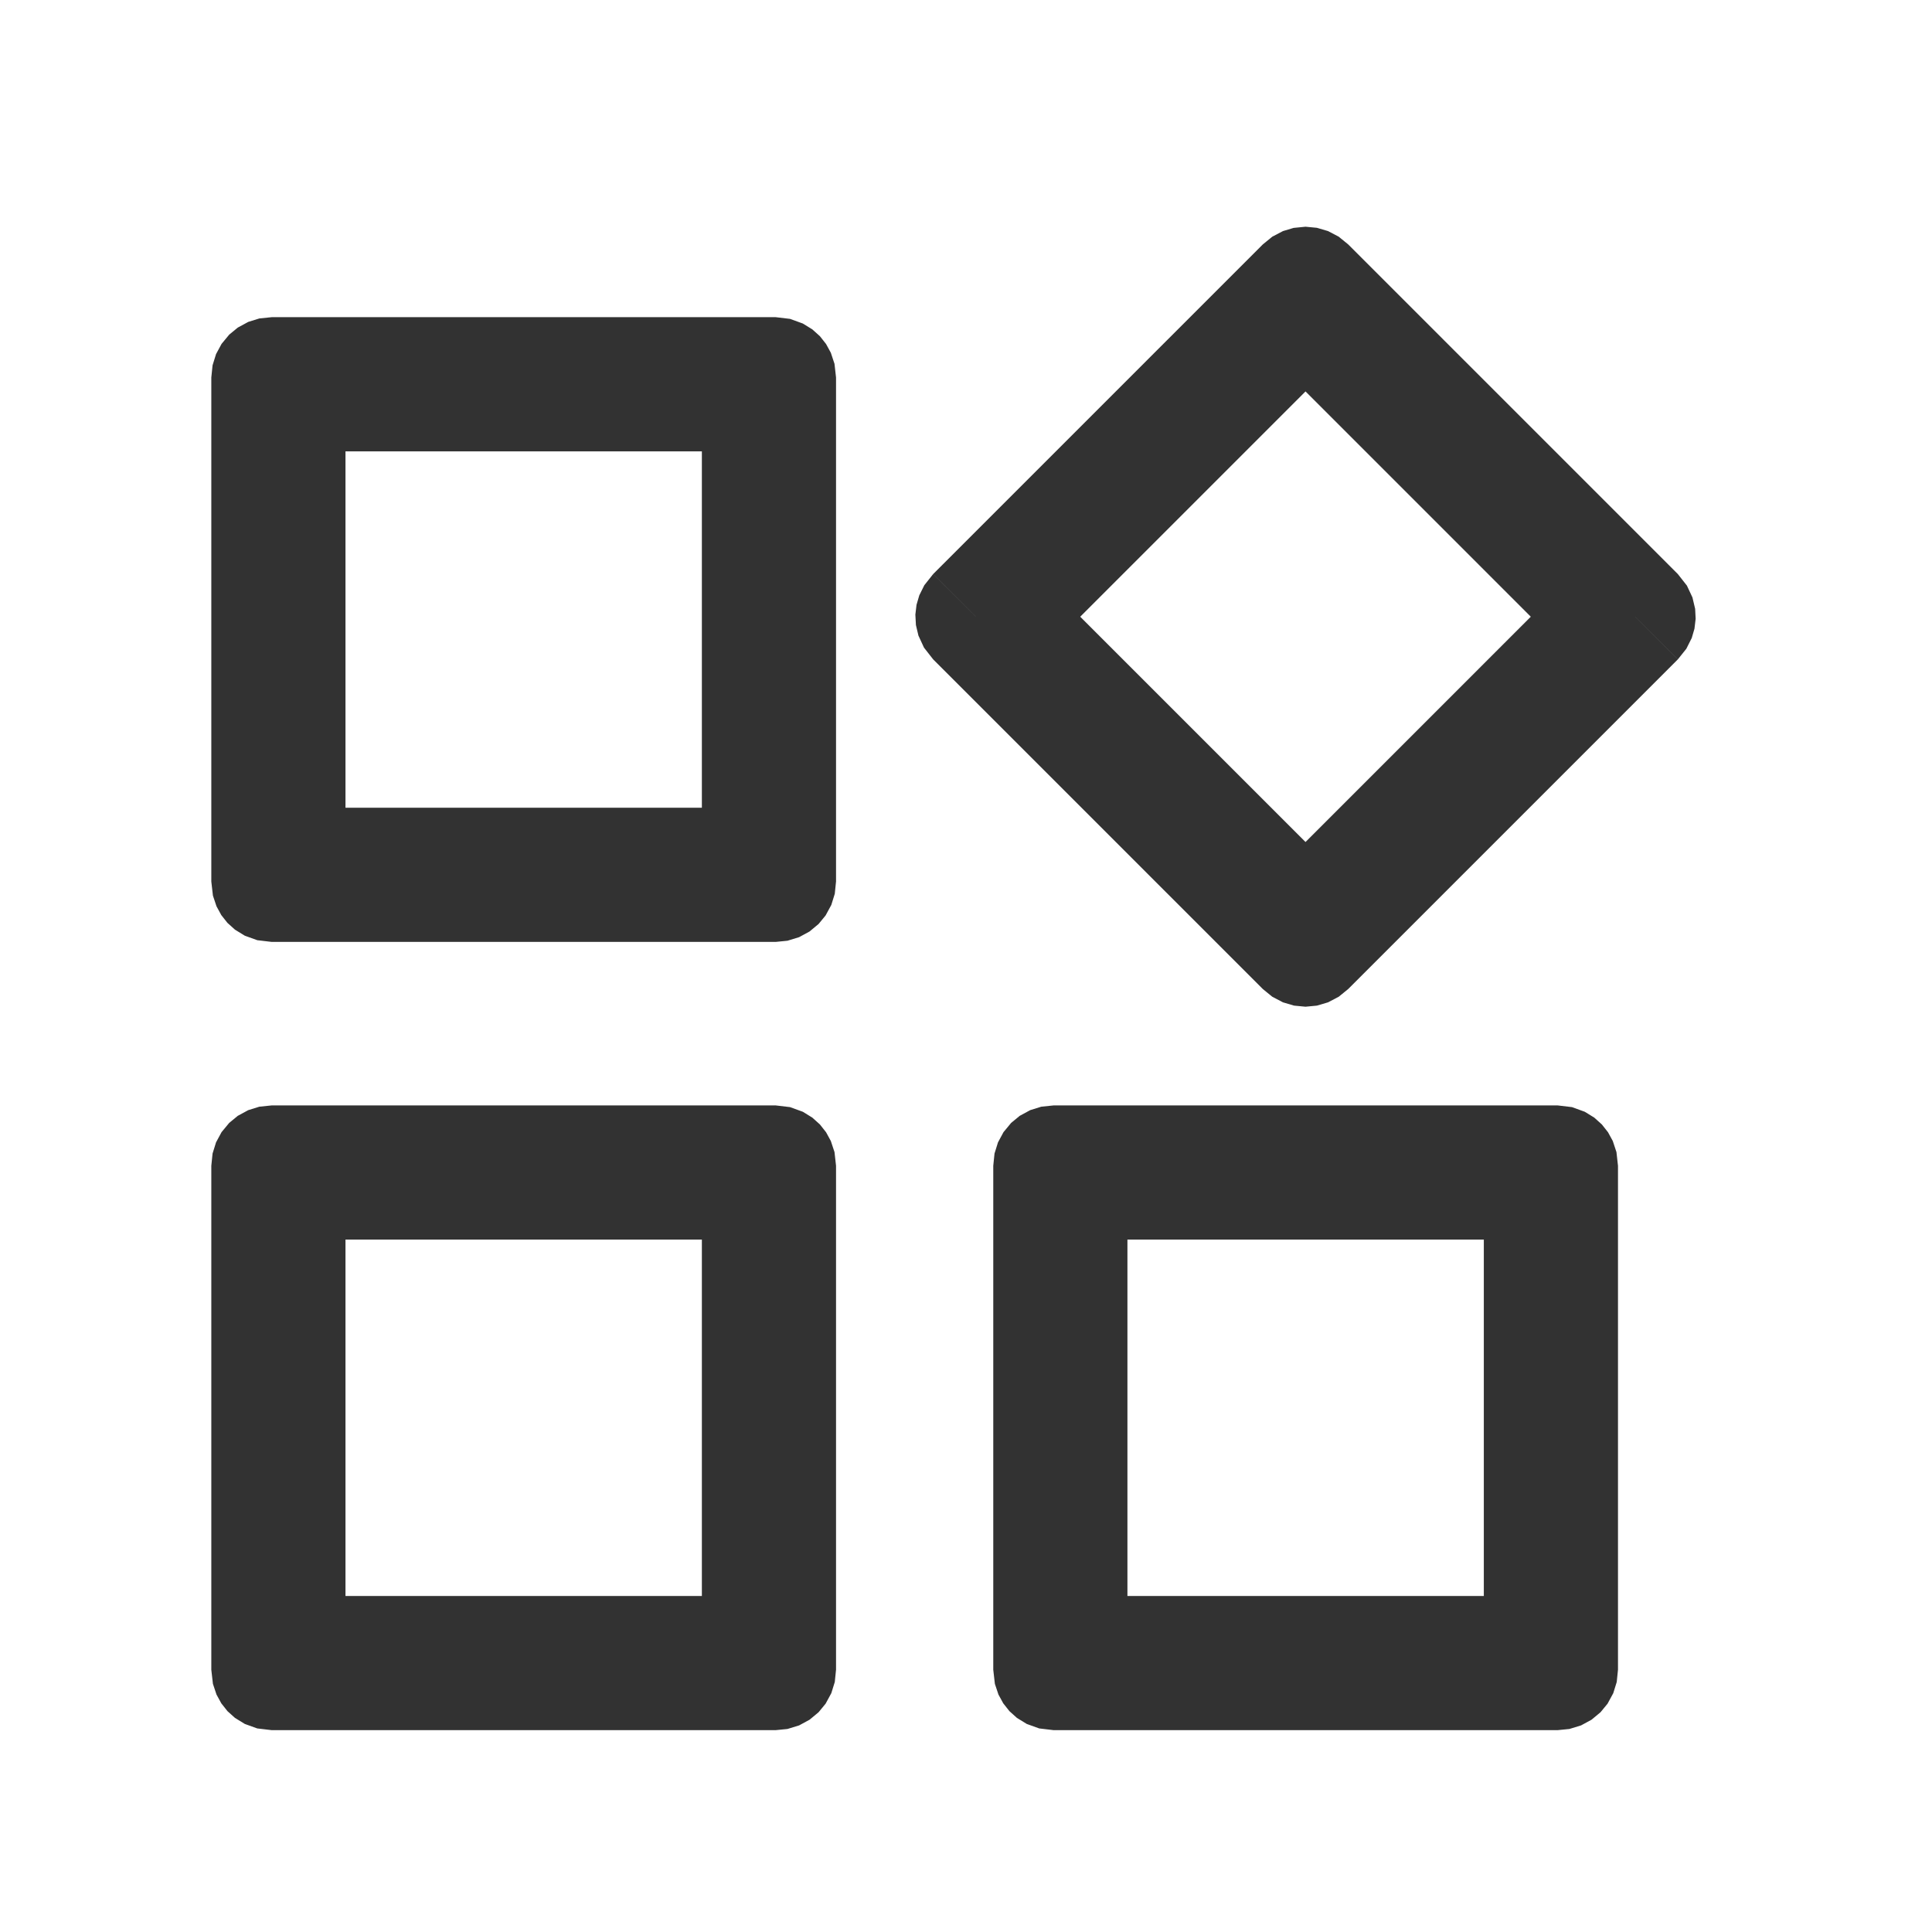 <svg xmlns="http://www.w3.org/2000/svg" xmlns:xlink="http://www.w3.org/1999/xlink" fill="none" version="1.1" width="1024" height="1024" viewBox="0 0 1024 1024"><rect x="0" y="0" width="1024" height="1024" fill="#808080" stroke="none"/><defs><clipPath id="master_svg0_0_60"><rect x="0" y="0" width="1024" height="1024" rx="0"/></clipPath></defs><g clip-path="url(#master_svg0_0_60)"><rect x="0" y="0" width="1024" height="1024" rx="0" fill="#FFFFFF" fill-opacity="1"/><g><g><rect x="147.556" y="203.668" width="260.004" height="260.004" rx="-3.556" fill-opacity="0" stroke-opacity="1" stroke="#323232" fill="none" stroke-width="71.112"/></g><g transform="matrix(0.707,0.707,-0.707,0.707,278.345,-457.984)"><rect x="727.564" y="142.556" width="240.003" height="240.003" rx="-3.556" fill-opacity="0" stroke-opacity="1" stroke="#323232" fill="none" stroke-width="71.112"/></g><g><rect x="562.006" y="621.451" width="260.004" height="260.004" rx="-3.556" fill-opacity="0" stroke-opacity="1" stroke="#323232" fill="none" stroke-width="71.112"/></g><g><rect x="147.556" y="621.451" width="260.004" height="260.004" rx="-3.556" fill-opacity="0" stroke-opacity="1" stroke="#323232" fill="none" stroke-width="71.112"/></g></g></g></svg>